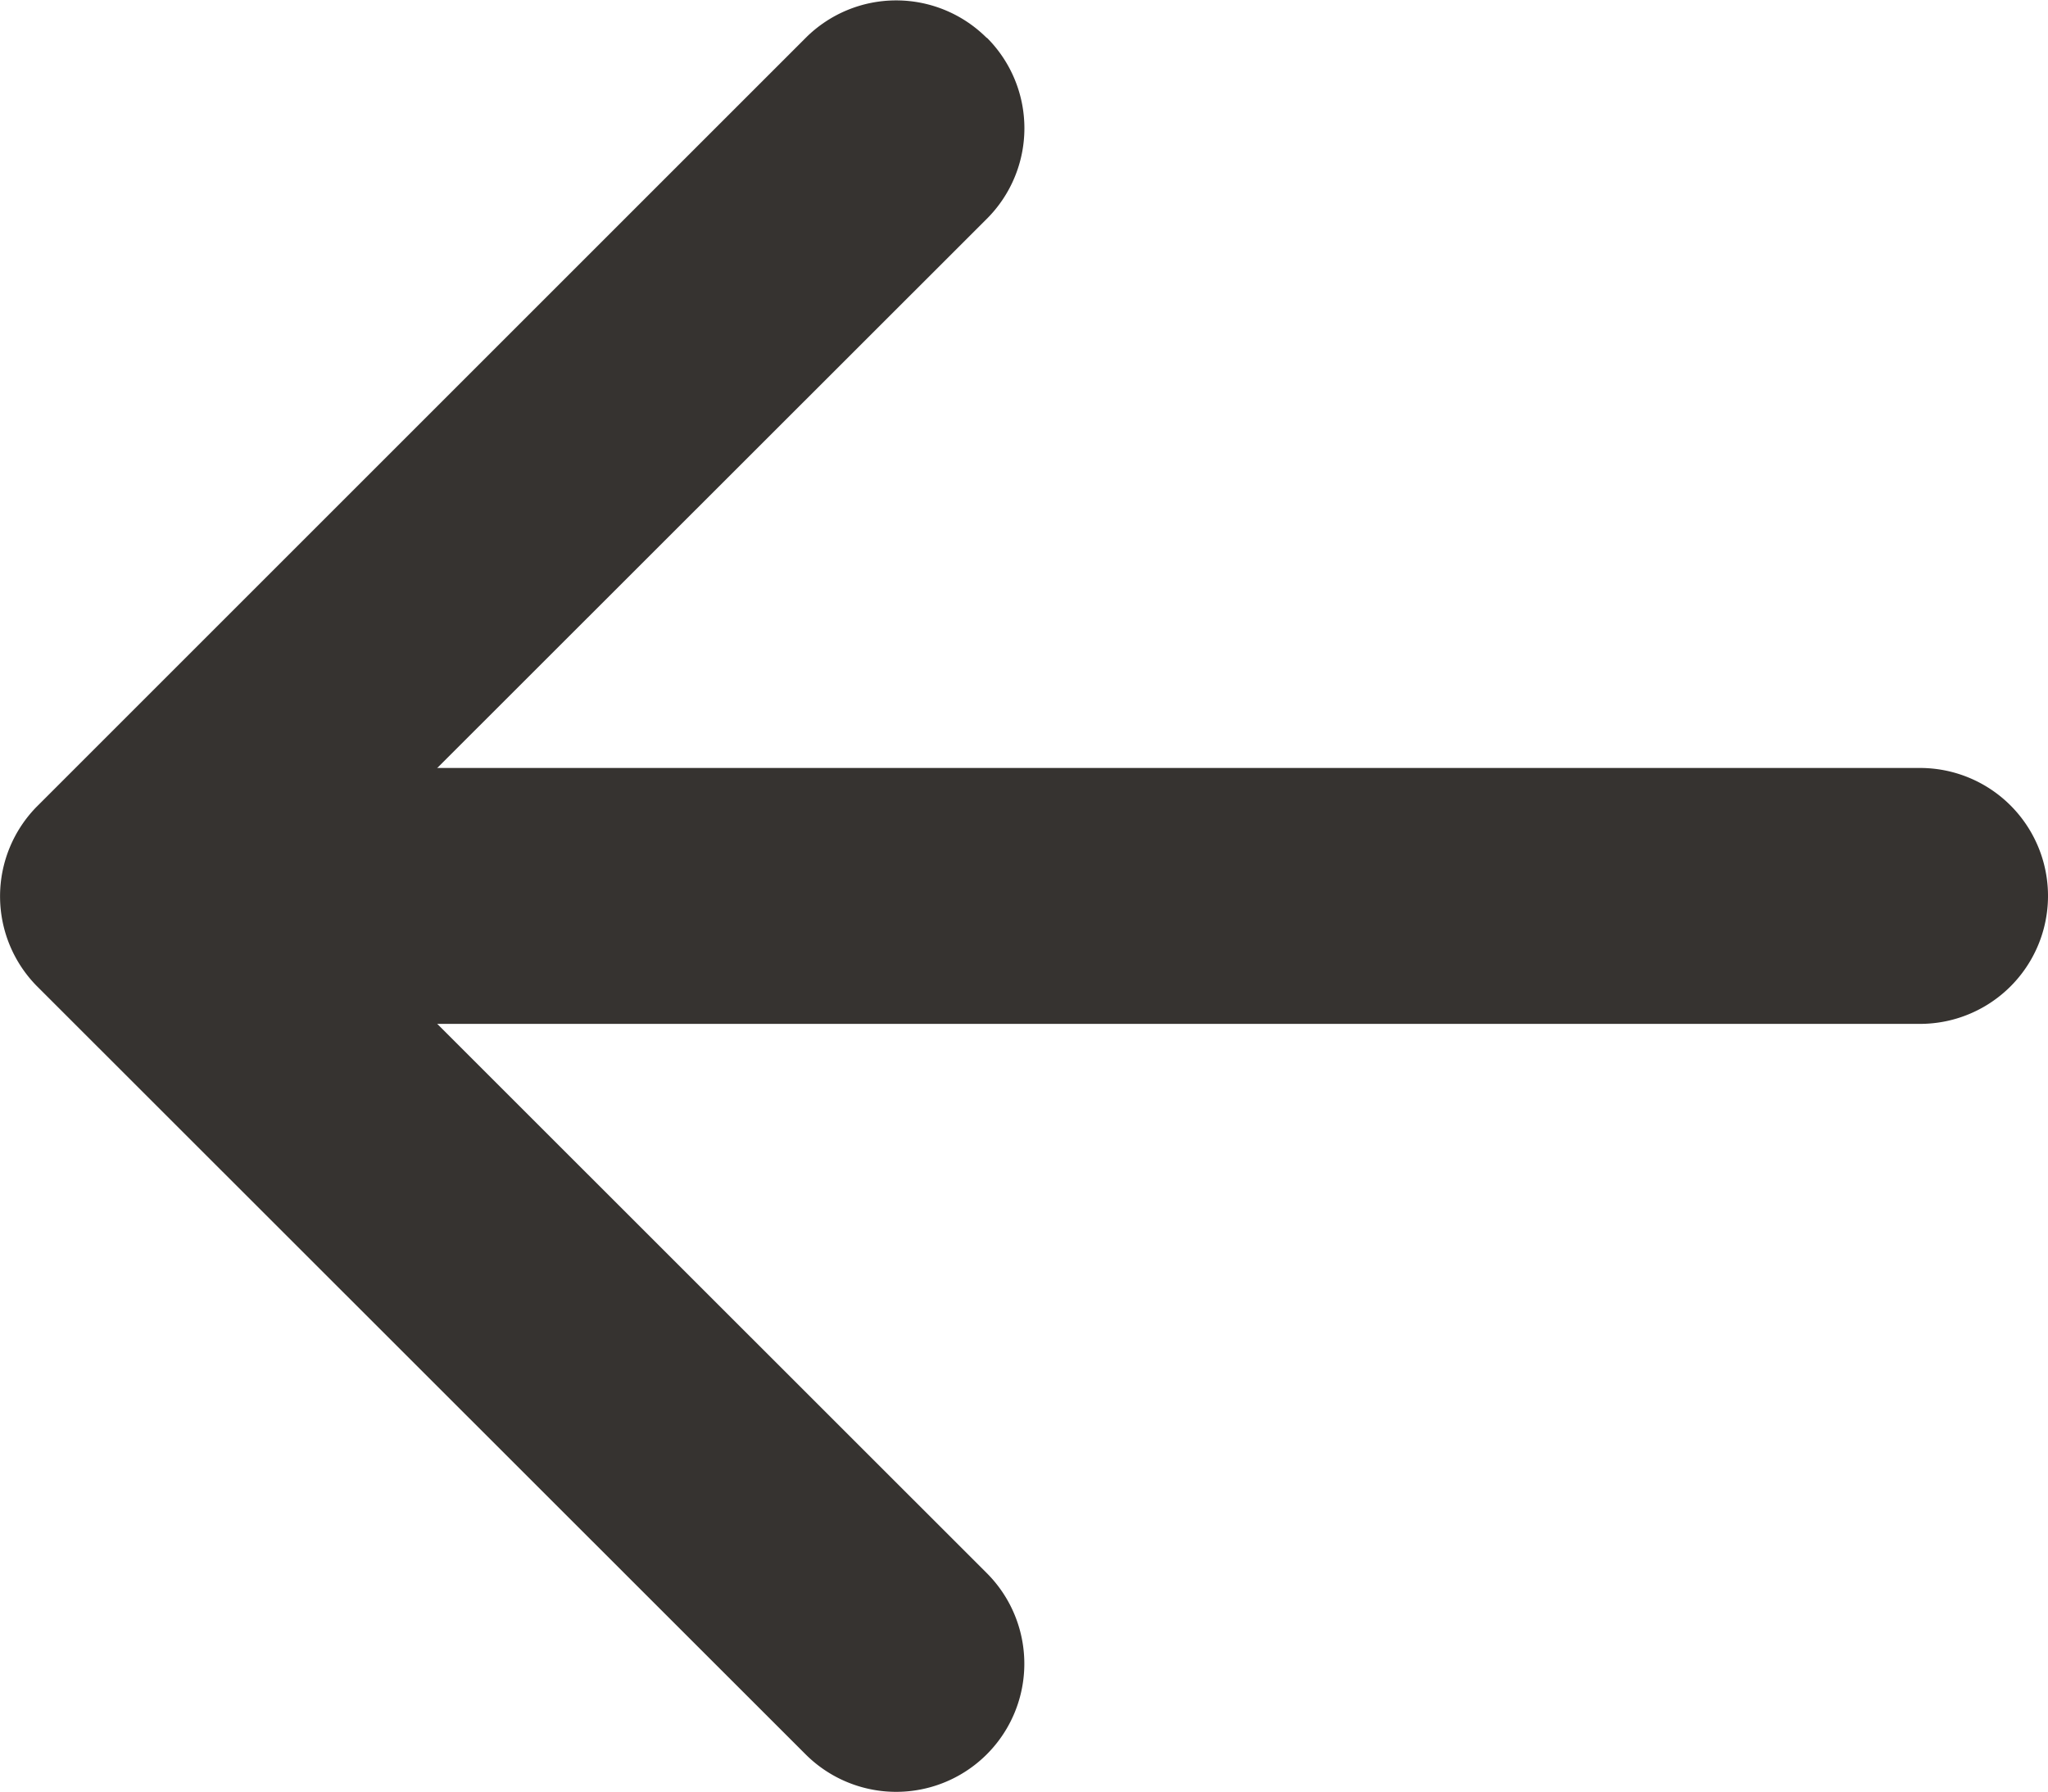 <svg xmlns="http://www.w3.org/2000/svg" width="18.002" height="15.753" viewBox="0 0 18.002 15.753">
    <g id="arrow-left-short" transform="translate(-8.998 -10.123)">
      <path id="Path_126" data-name="Path 126" d="M17.672,10.454a1.125,1.125,0,0,1,0,1.593L11.716,18l5.956,5.954a1.126,1.126,0,0,1-1.593,1.593L9.329,18.8a1.125,1.125,0,0,1,0-1.593l6.75-6.75a1.125,1.125,0,0,1,1.593,0Z" fill-rule="evenodd" fill="#363330" />
      <path id="Path_127" data-name="Path 127" d="M10.125,18a1.125,1.125,0,0,1,1.125-1.125H25.875a1.125,1.125,0,0,1,0,2.25H11.25A1.125,1.125,0,0,1,10.125,18Z" fill-rule="evenodd" fill="#363330" />
    </g>
</svg>
